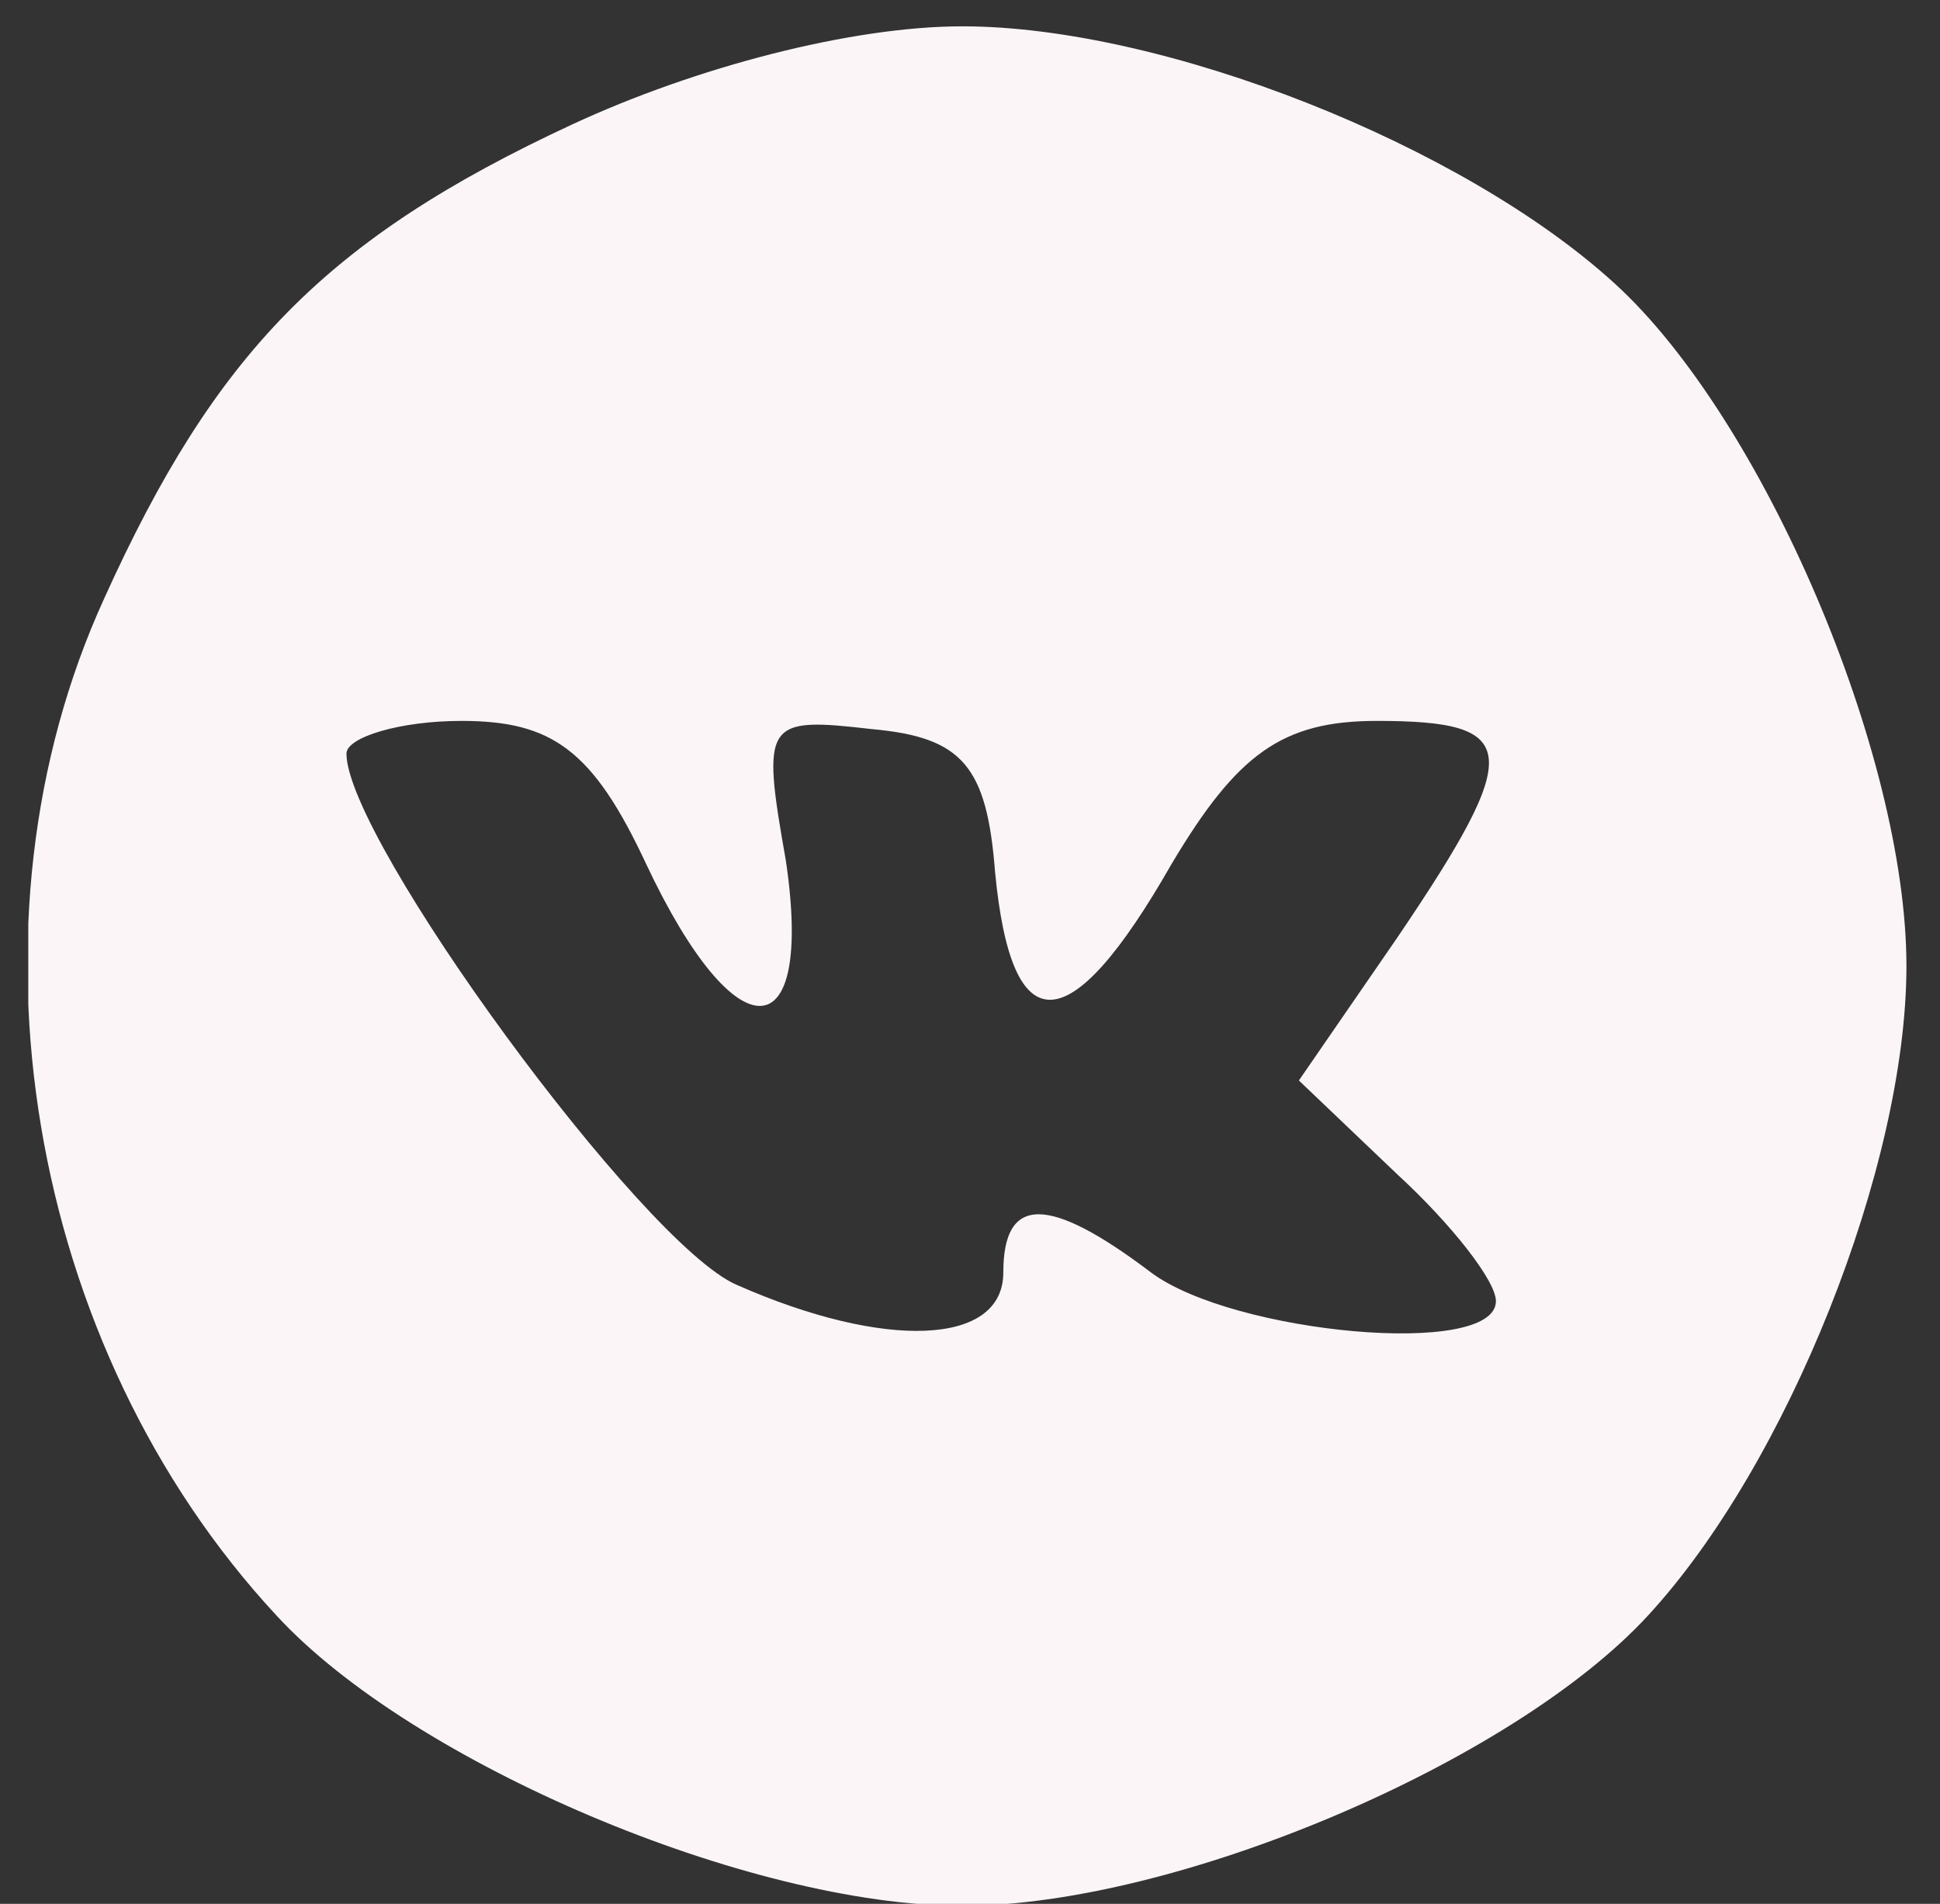 <svg width="53" height="52" viewBox="0 0 53 52" fill="none" xmlns="http://www.w3.org/2000/svg">
<rect x="0" y="0" width="53" height="52" fill="#333333" stroke="none"/>
<g clip-path="url(#clip0_449_3583)">
<path d="M15.634 3.398C8.904 6.522 5.876 9.647 2.848 16.343C-1.189 25.159 0.717 36.764 7.559 44.13C11.26 48.147 20.456 52.053 26.288 52.053C32.12 52.053 41.317 48.147 45.018 44.13C48.831 40.001 52.083 31.854 52.083 26.386C52.083 20.583 48.158 11.432 44.12 7.75C39.971 3.956 31.784 0.719 26.288 0.719C23.26 0.719 18.998 1.835 15.634 3.398ZM17.652 23.596C20.12 28.841 22.251 28.73 21.466 23.485C20.793 19.69 20.905 19.579 23.821 19.914C26.288 20.137 26.961 20.918 27.185 23.819C27.634 28.506 29.204 28.506 32.008 23.596C33.802 20.583 35.036 19.69 37.616 19.69C41.541 19.69 41.653 20.472 38.176 25.605L35.485 29.511L38.176 32.077C39.634 33.416 40.868 34.979 40.868 35.537C40.868 37.099 33.69 36.429 31.447 34.756C28.643 32.635 27.41 32.635 27.41 34.756C27.41 36.764 24.157 36.876 20.12 35.09C17.54 33.974 9.465 22.927 9.465 20.583C9.465 20.137 10.923 19.69 12.605 19.69C15.073 19.69 16.194 20.472 17.652 23.596Z" fill="#FBF5F8"/>
</g>
<defs>
<clipPath id="clip0_449_3583">
<rect width="52" height="52" fill="white" transform="translate(0.773)"/>
</clipPath>
</defs>
</svg>
